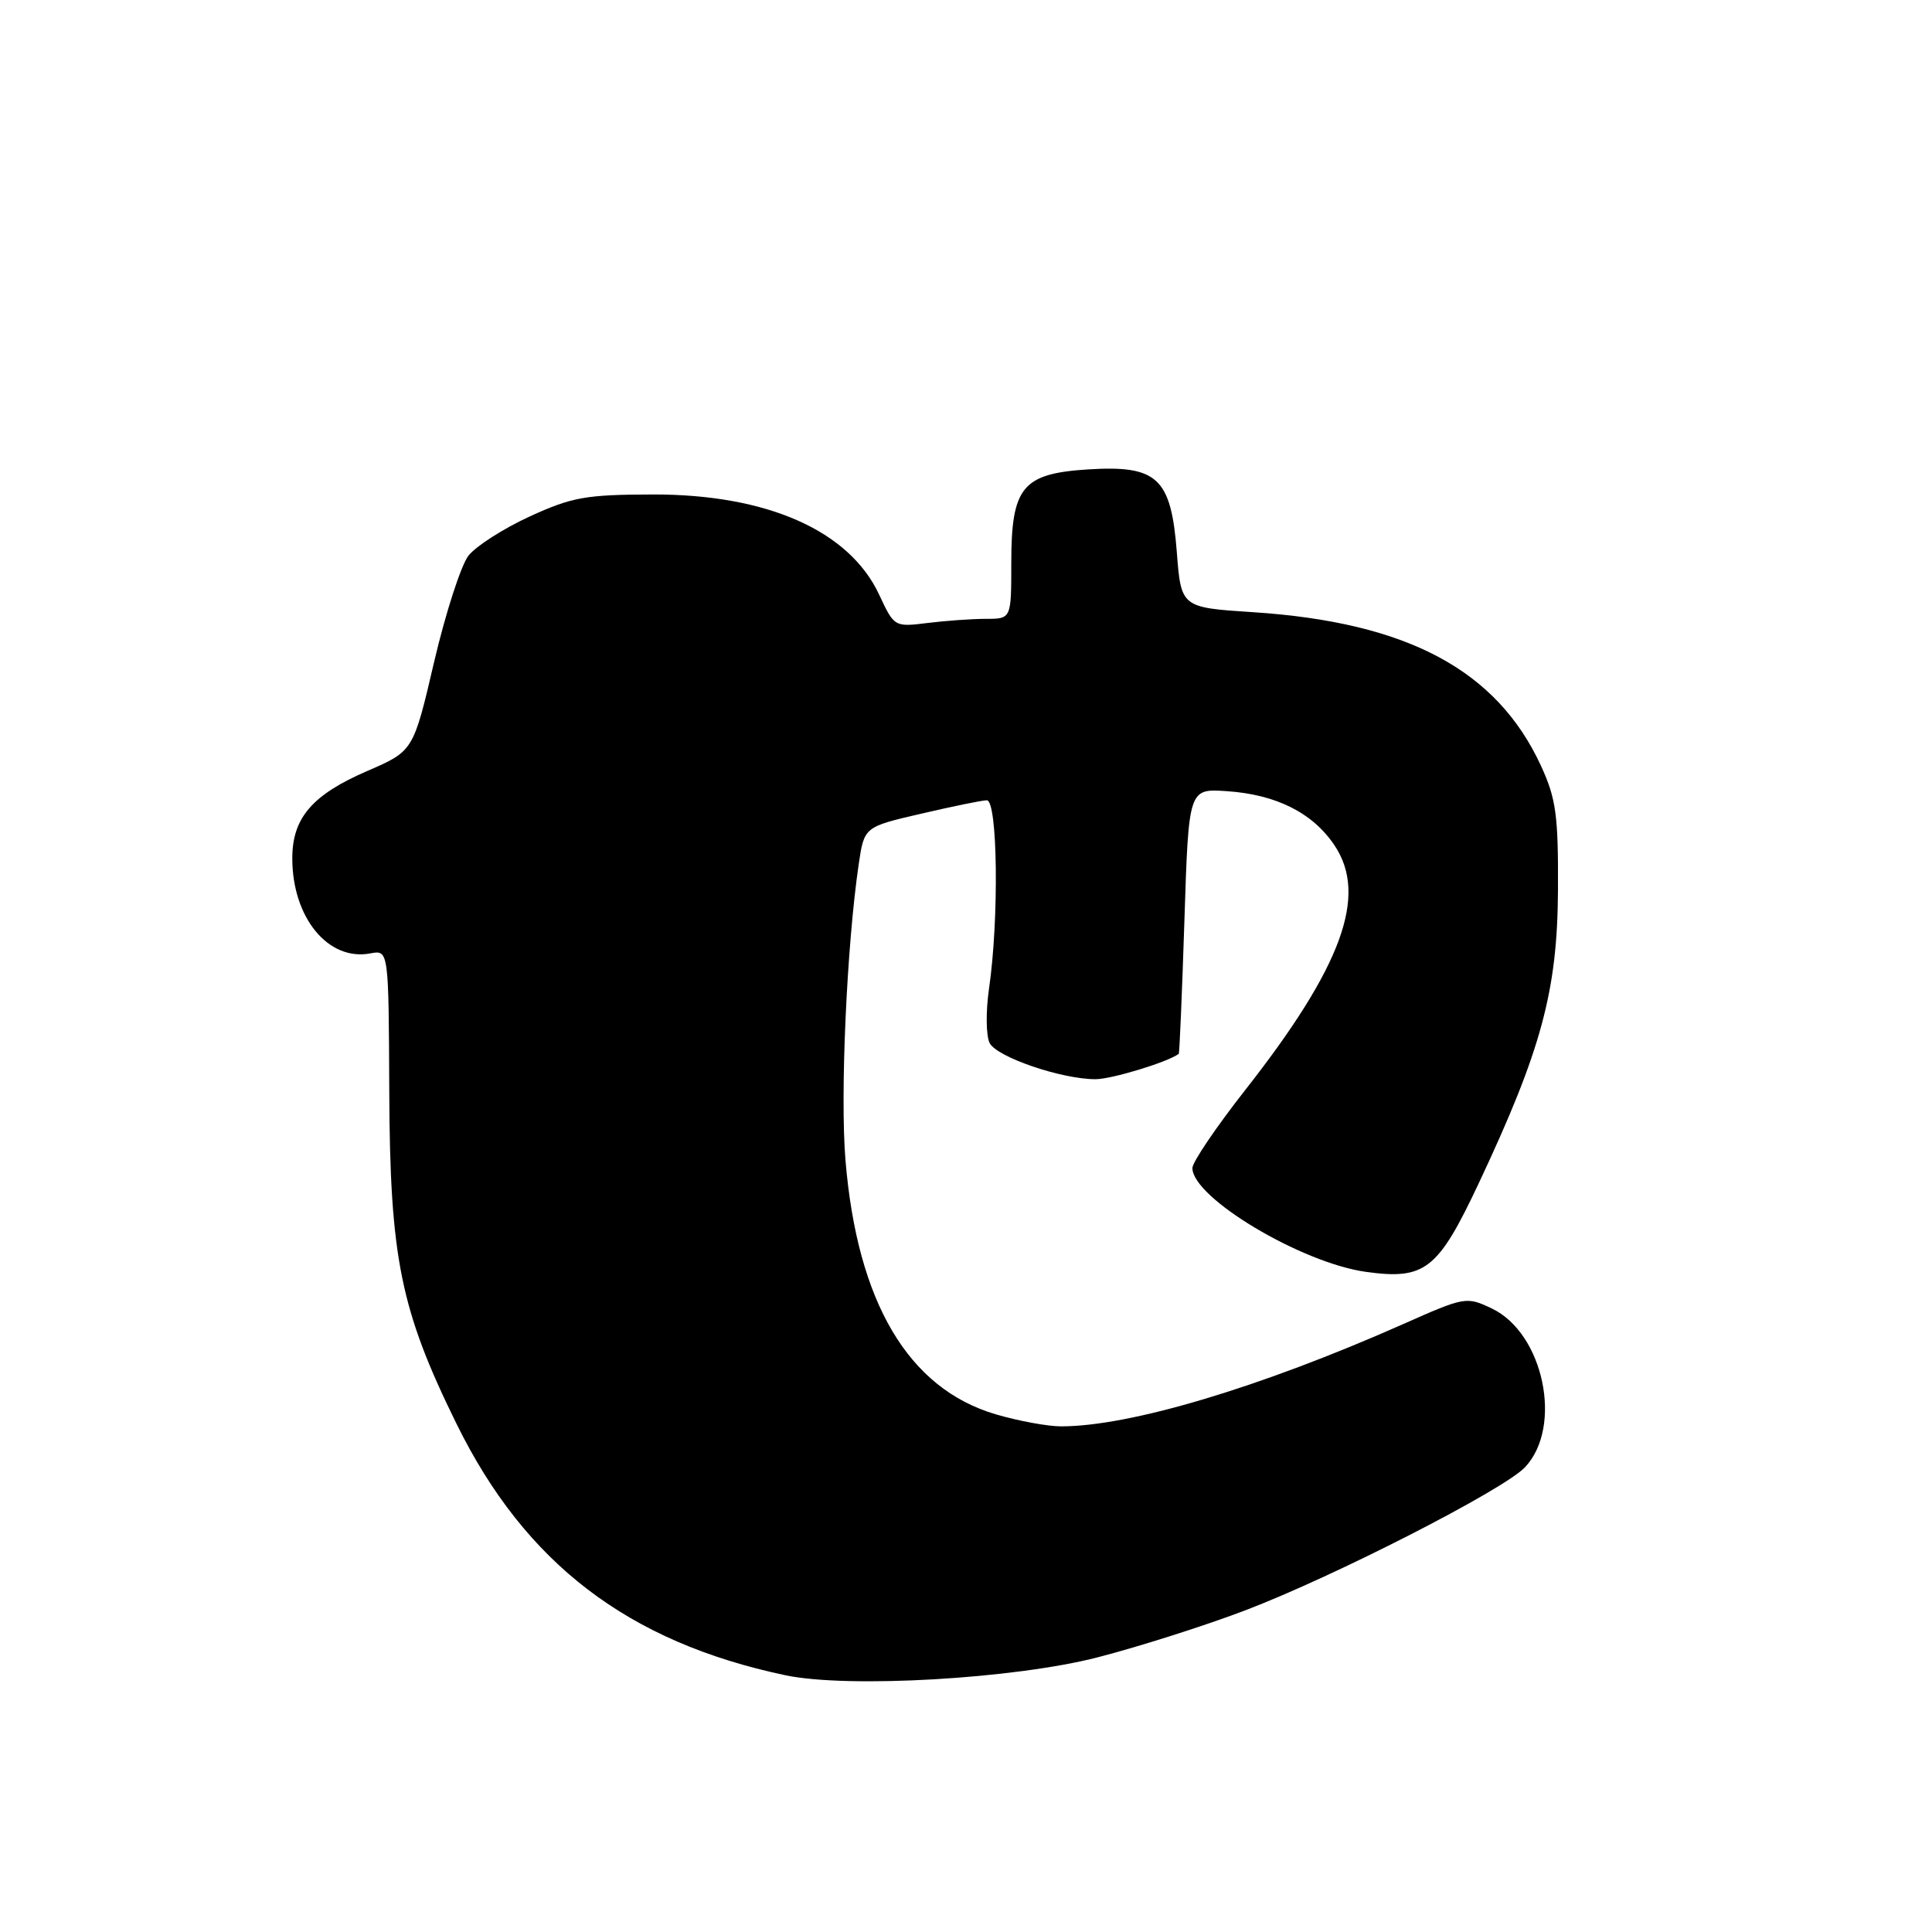 <?xml version="1.0" encoding="UTF-8" standalone="no"?>
<!DOCTYPE svg PUBLIC "-//W3C//DTD SVG 1.1//EN" "http://www.w3.org/Graphics/SVG/1.1/DTD/svg11.dtd" >
<svg xmlns="http://www.w3.org/2000/svg" xmlns:xlink="http://www.w3.org/1999/xlink" version="1.1" viewBox="0 0 256 256">
 <g >
 <path fill="currentColor"
d=" M 145.50 219.59 C 151.00 218.17 159.78 215.37 165.00 213.38 C 176.82 208.88 199.29 197.38 202.08 194.41 C 207.13 189.04 204.54 176.66 197.69 173.39 C 194.31 171.78 194.12 171.81 185.88 175.47 C 166.96 183.85 149.75 189.00 140.59 189.00 C 138.82 189.00 134.92 188.28 131.93 187.40 C 120.35 183.99 113.59 172.56 112.03 153.73 C 111.31 145.08 112.20 125.31 113.78 114.54 C 114.51 109.57 114.51 109.57 122.01 107.83 C 126.13 106.87 130.06 106.06 130.75 106.04 C 132.20 105.99 132.39 121.81 131.05 131.00 C 130.61 134.07 130.65 137.26 131.14 138.22 C 132.11 140.08 140.66 143.00 145.16 143.00 C 147.29 143.00 154.72 140.74 156.19 139.64 C 156.29 139.56 156.63 131.62 156.94 122.00 C 157.50 104.50 157.50 104.50 162.50 104.83 C 169.07 105.26 173.93 107.69 176.82 112.00 C 181.29 118.64 177.84 128.08 164.97 144.47 C 161.14 149.35 158.00 153.99 158.00 154.77 C 158.00 158.71 172.43 167.34 181.00 168.53 C 188.84 169.61 190.54 168.27 195.96 156.75 C 204.25 139.12 206.36 131.30 206.44 118.00 C 206.49 108.03 206.19 105.83 204.20 101.50 C 198.35 88.79 186.50 82.46 166.06 81.12 C 156.50 80.50 156.50 80.50 155.93 73.10 C 155.16 63.29 153.35 61.62 144.13 62.20 C 135.45 62.76 134.00 64.54 134.00 74.61 C 134.00 82.00 134.00 82.00 130.64 82.00 C 128.79 82.00 125.30 82.25 122.89 82.55 C 118.52 83.09 118.49 83.07 116.50 78.81 C 112.54 70.31 101.65 65.49 86.50 65.52 C 77.62 65.54 75.79 65.87 70.20 68.43 C 66.73 70.02 63.08 72.36 62.08 73.62 C 61.09 74.89 59.04 81.23 57.52 87.72 C 54.77 99.52 54.77 99.52 48.64 102.17 C 41.36 105.32 38.73 108.39 38.73 113.73 C 38.73 121.59 43.49 127.39 49.07 126.33 C 51.50 125.87 51.50 125.87 51.58 144.68 C 51.67 166.69 53.07 173.58 60.50 188.68 C 69.60 207.17 83.22 217.58 104.07 221.98 C 112.36 223.73 134.43 222.46 145.50 219.59 Z "/>
</g>
</svg>